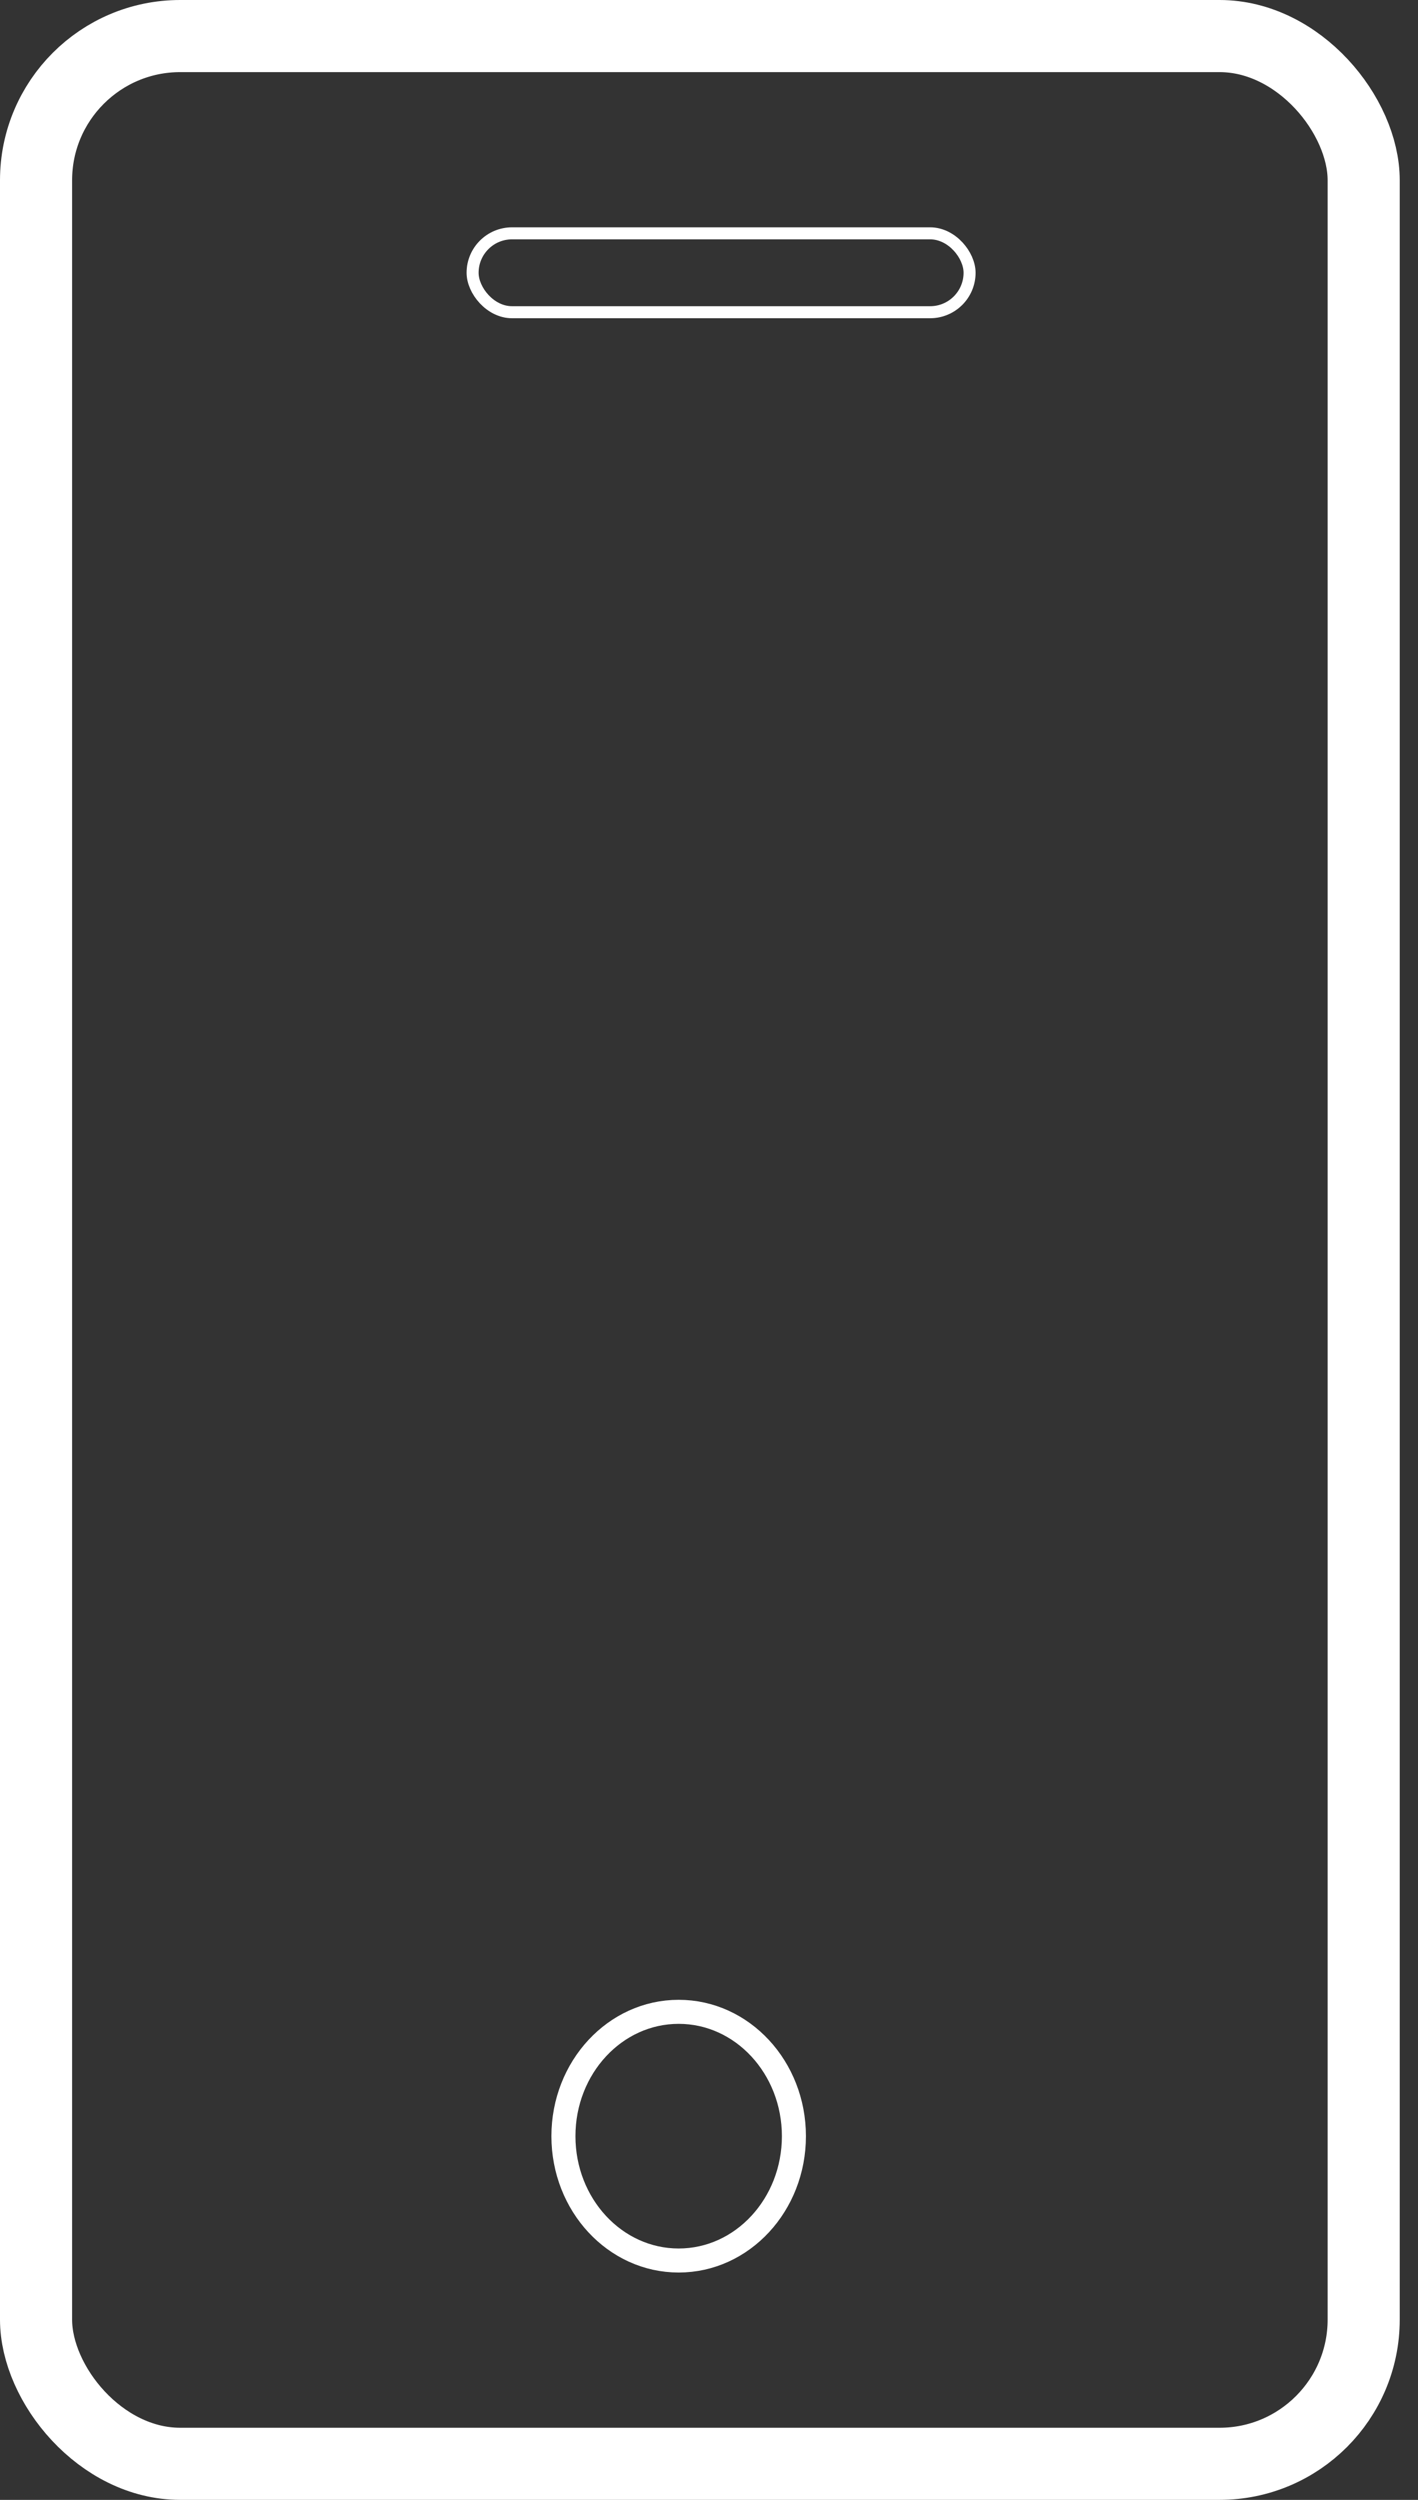 <svg width="59" height="104" viewBox="0 0 59 104" fill="none" xmlns="http://www.w3.org/2000/svg" xmlns:xlink="http://www.w3.org/1999/xlink">
	<rect x="0" y="0" width="59" height="104" fill="#333333" stroke="none"/>
	<desc>
			Created with Pixso.
	</desc>
	<defs/>
	<rect id="Rectangle 10" x="1.5" y="1.5" rx="6" width="55.24" height="101" stroke="#FFFFFF" stroke-opacity="1" stroke-width="3"/>
	<ellipse id="Ellipse 3" cx="28.238" cy="88.869" rx="4.795" ry="5.173" stroke="#FFFFFF" stroke-opacity="1" stroke-width="1"/>
	<rect id="Rectangle 11" x="19.664" y="9.707" rx="1.641" width="20.678" height="3.282" stroke="#FFFFFF" stroke-opacity="1" stroke-width="0.5"/>
</svg>
